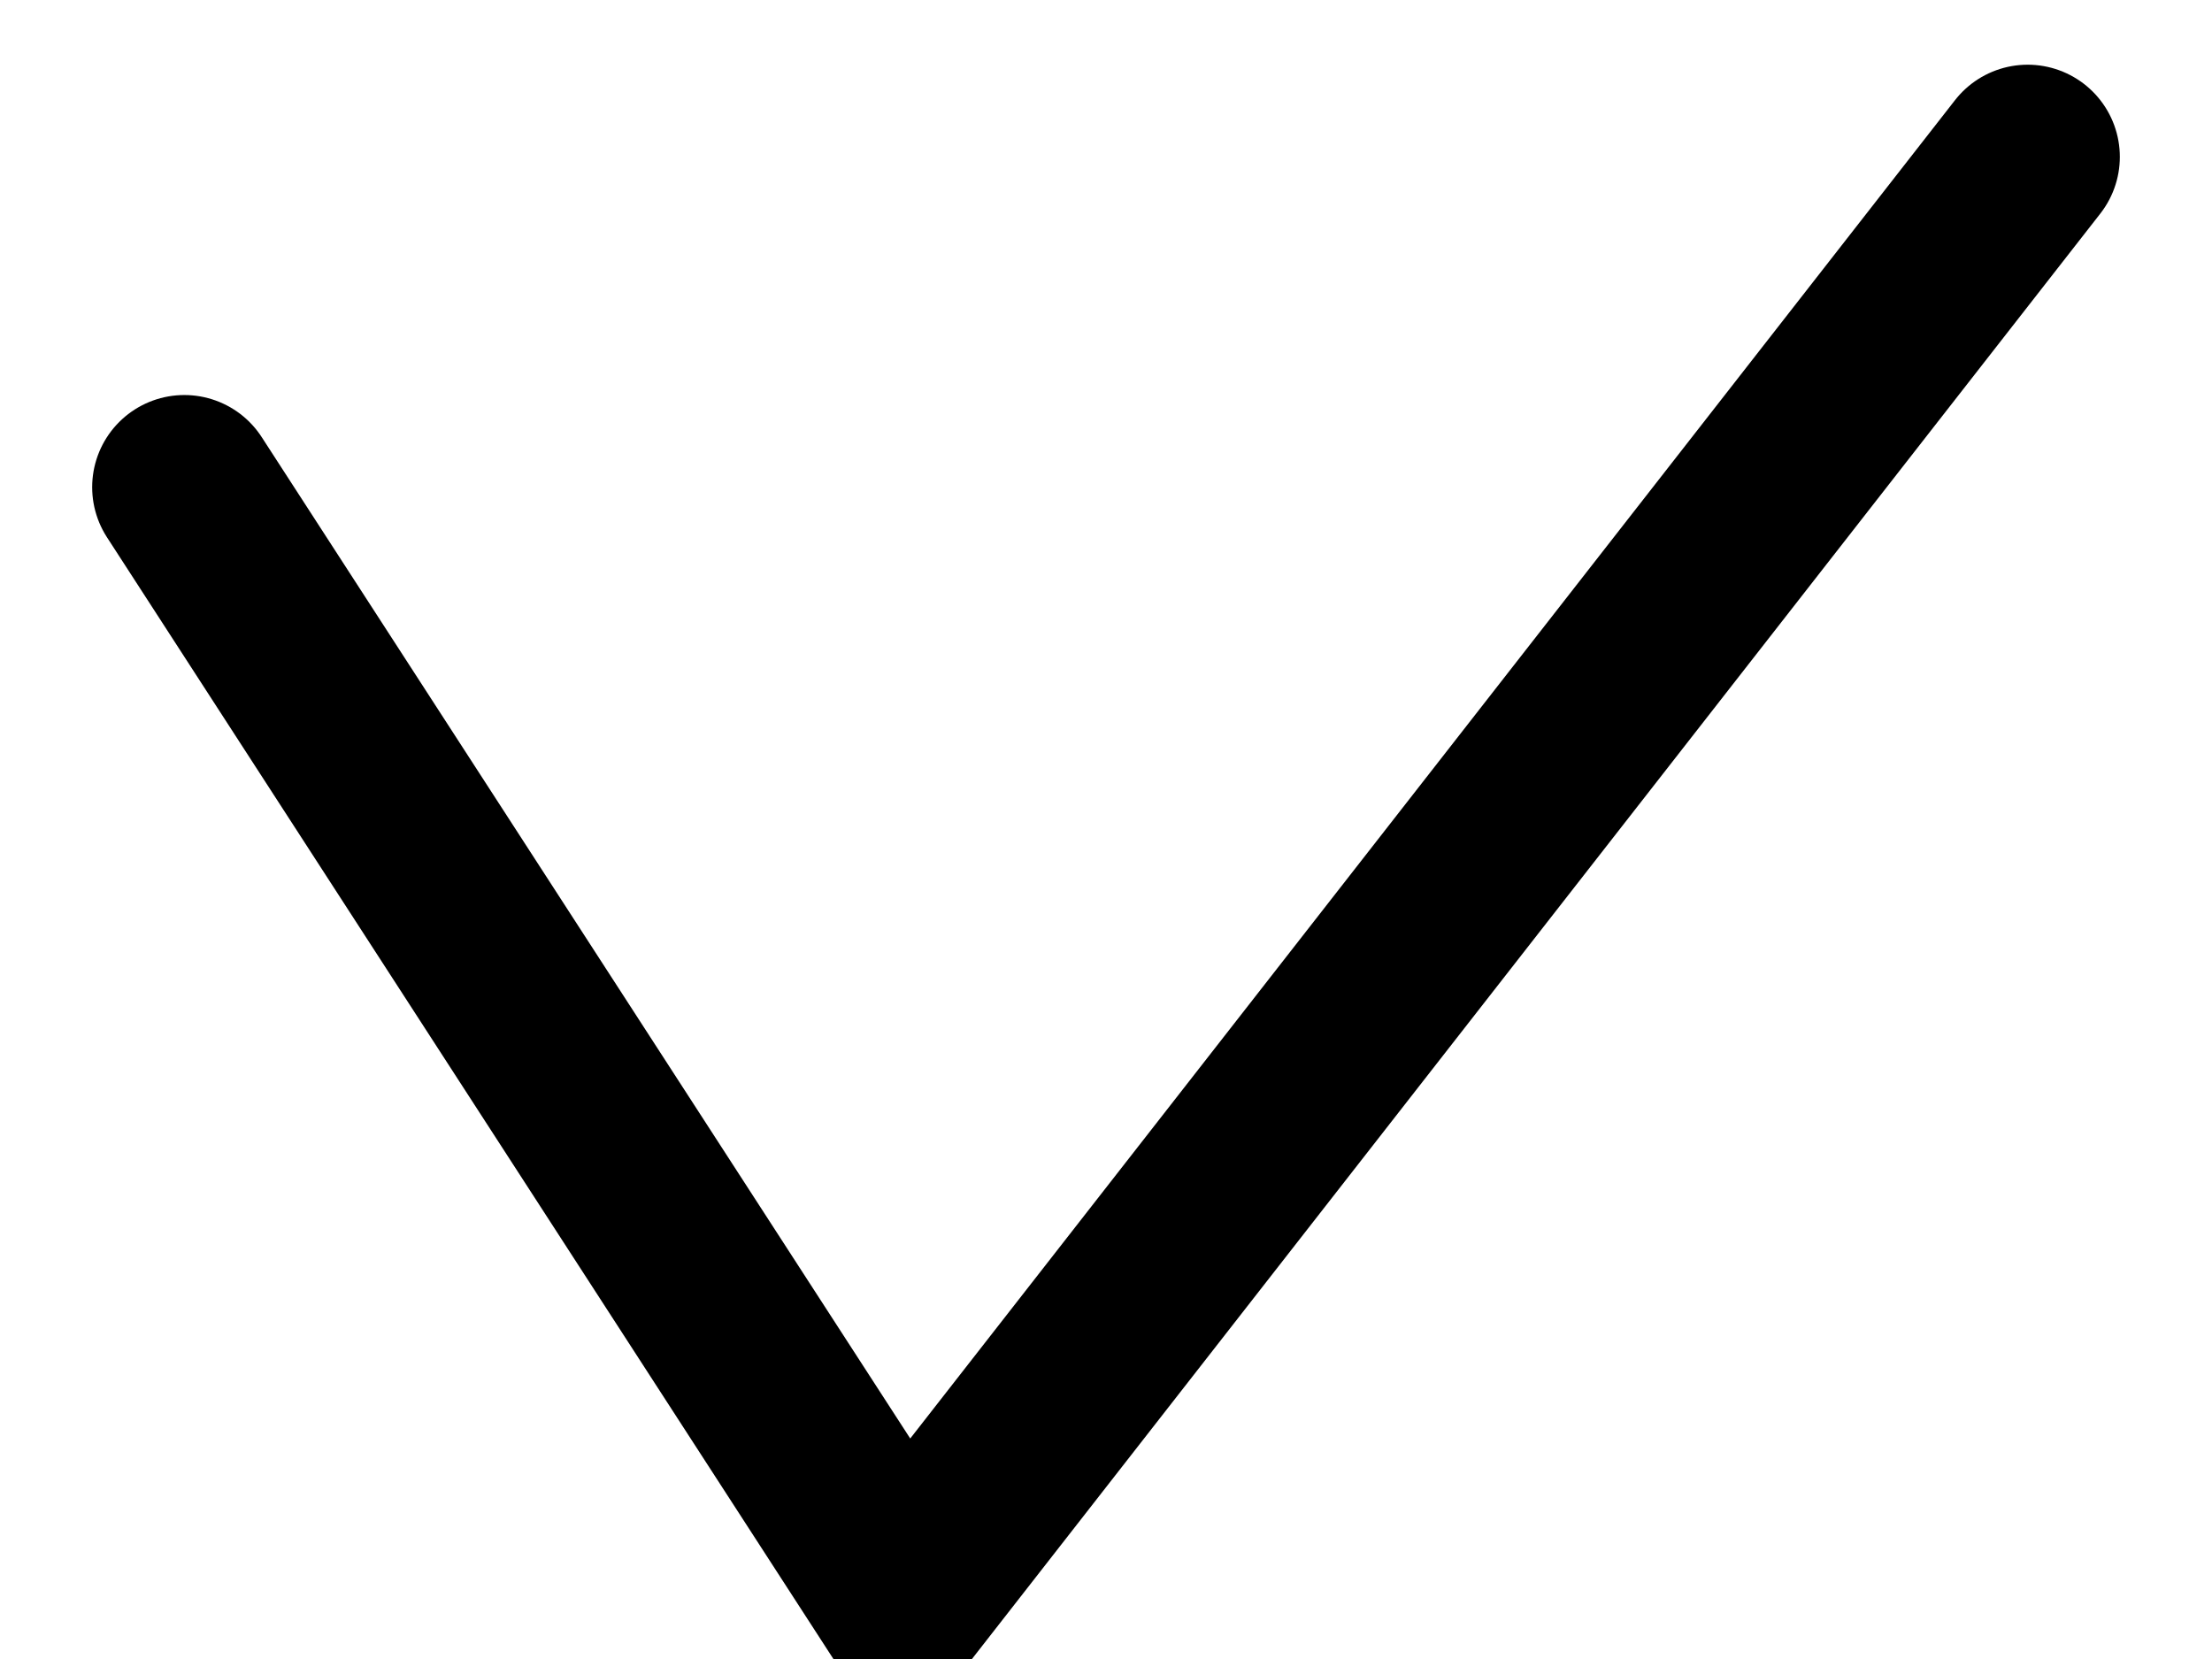 <svg height="9" viewBox="0 0 12 9" width="12" xmlns="http://www.w3.org/2000/svg"><path d="m0 5.643 3.9 6.022 6.1-7.814" fill="none" stroke="#000" stroke-linecap="round" transform="translate(1 -3)"/></svg>